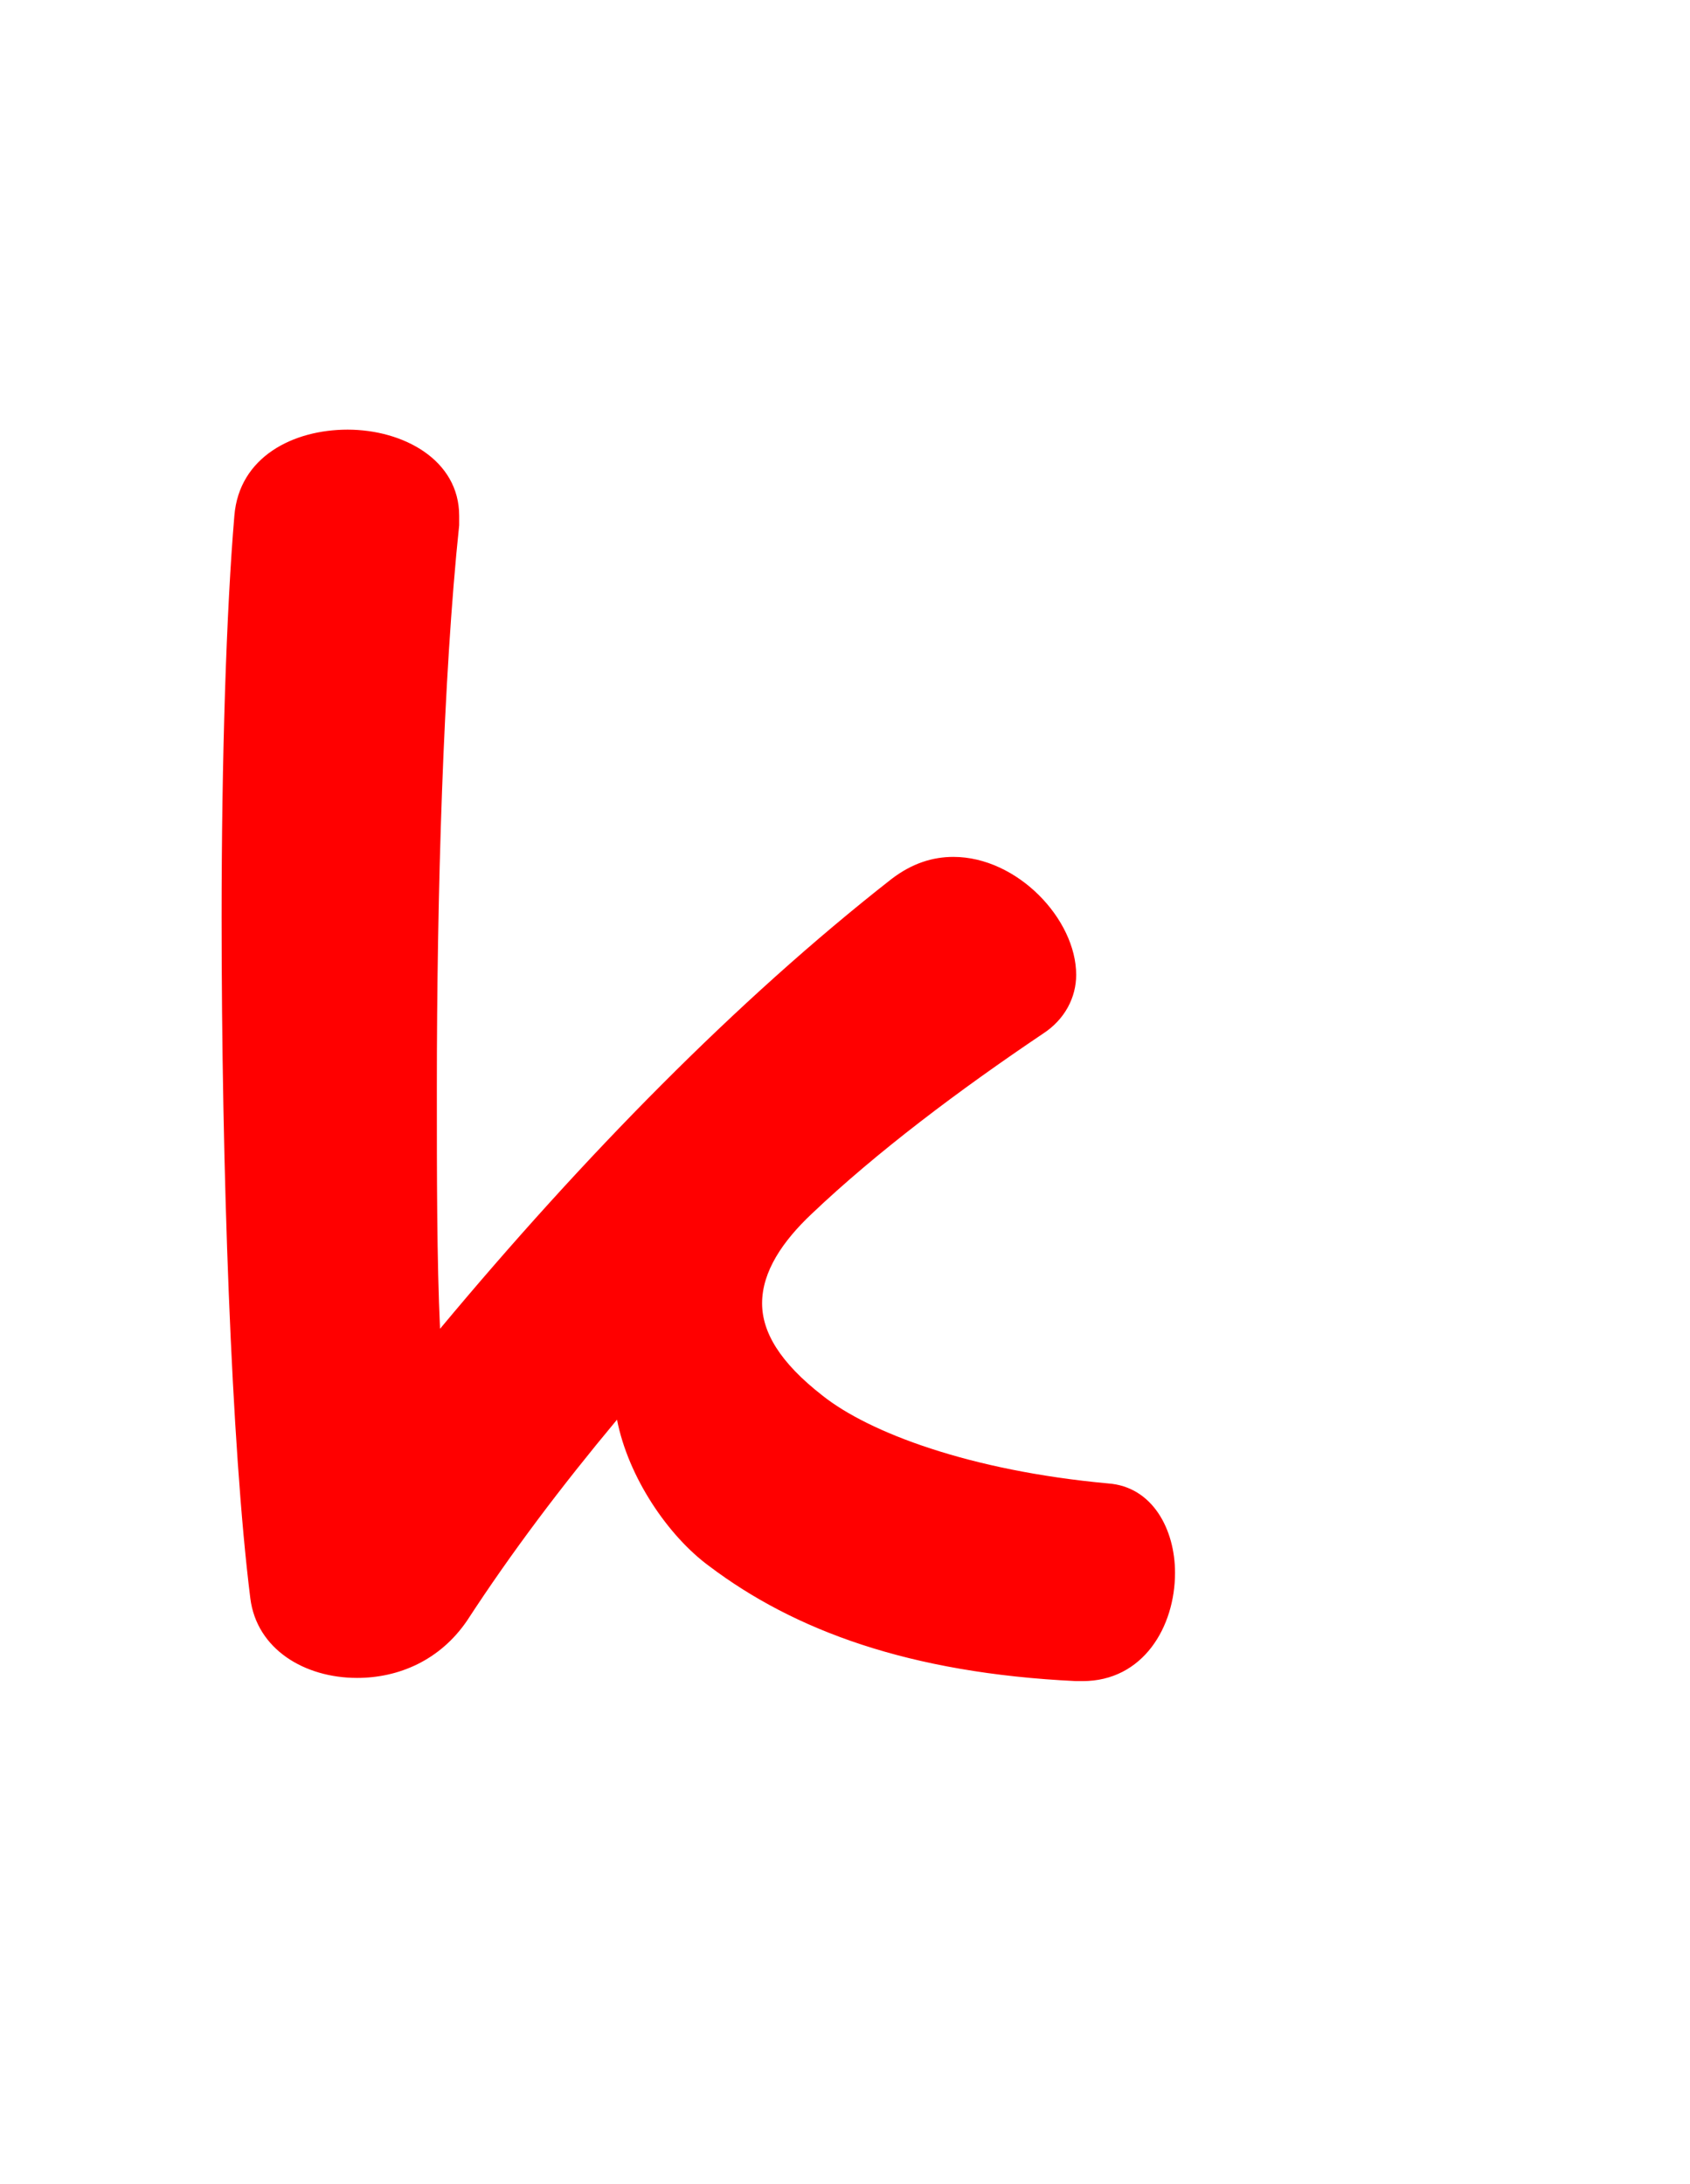 <svg version="1.1" xmlns="http://www.w3.org/2000/svg" xmlns:xlink="http://www.w3.org/1999/xlink" width="106" height="137" viewBox="0,0,106,137"><g transform="translate(-210,-110.5)"><g data-paper-data="{&quot;isPaintingLayer&quot;:true}" fill-rule="nonzero" stroke="none" stroke-linecap="butt" stroke-linejoin="miter" stroke-miterlimit="10" stroke-dasharray="" stroke-dashoffset="0" style="mix-blend-mode: normal"><path d="M283.7,209.15c0,3.4 -2,6.8 -5.8,6.8c-0.2,0 -0.3,0 -0.4,0c-10.5,-0.5 -17.7,-3.2 -23,-7.2c-2.6,-1.9 -5.1,-5.6 -5.8,-9.2c-3.5,4.2 -6.6,8.3 -9.4,12.6c-1.7,2.5 -4.3,3.6 -6.9,3.6c-3.3,0 -6.3,-1.8 -6.7,-5c-1.2,-9.6 -1.8,-27.1 -1.8,-42.7c0,-10 0.3,-19.3 0.8,-25.2c0.3,-3.7 3.7,-5.4 7.1,-5.4c3.5,0 7,1.9 7,5.4c0,0.2 0,0.4 0,0.6c-1,9.5 -1.4,23.2 -1.4,35.3c0,5.5 0,10.8 0.2,15.1c9,-10.8 18.6,-20.6 28.3,-28.2c1.3,-1 2.6,-1.4 3.9,-1.4c4,0 7.7,3.9 7.7,7.4c0,1.4 -0.7,2.8 -2.1,3.7c-5.2,3.5 -10.4,7.4 -14.5,11.3c-1.8,1.7 -3.1,3.6 -3.1,5.6c0,1.8 1.1,3.7 3.8,5.8c2.9,2.3 9.2,4.7 17.9,5.5c2.8,0.2 4.2,2.9 4.2,5.6z" fill="#ff0000" stroke-width="1"/><path d="M210,247.5v-137h106v137z" fill="none" stroke-width="0"/></g></g></svg>